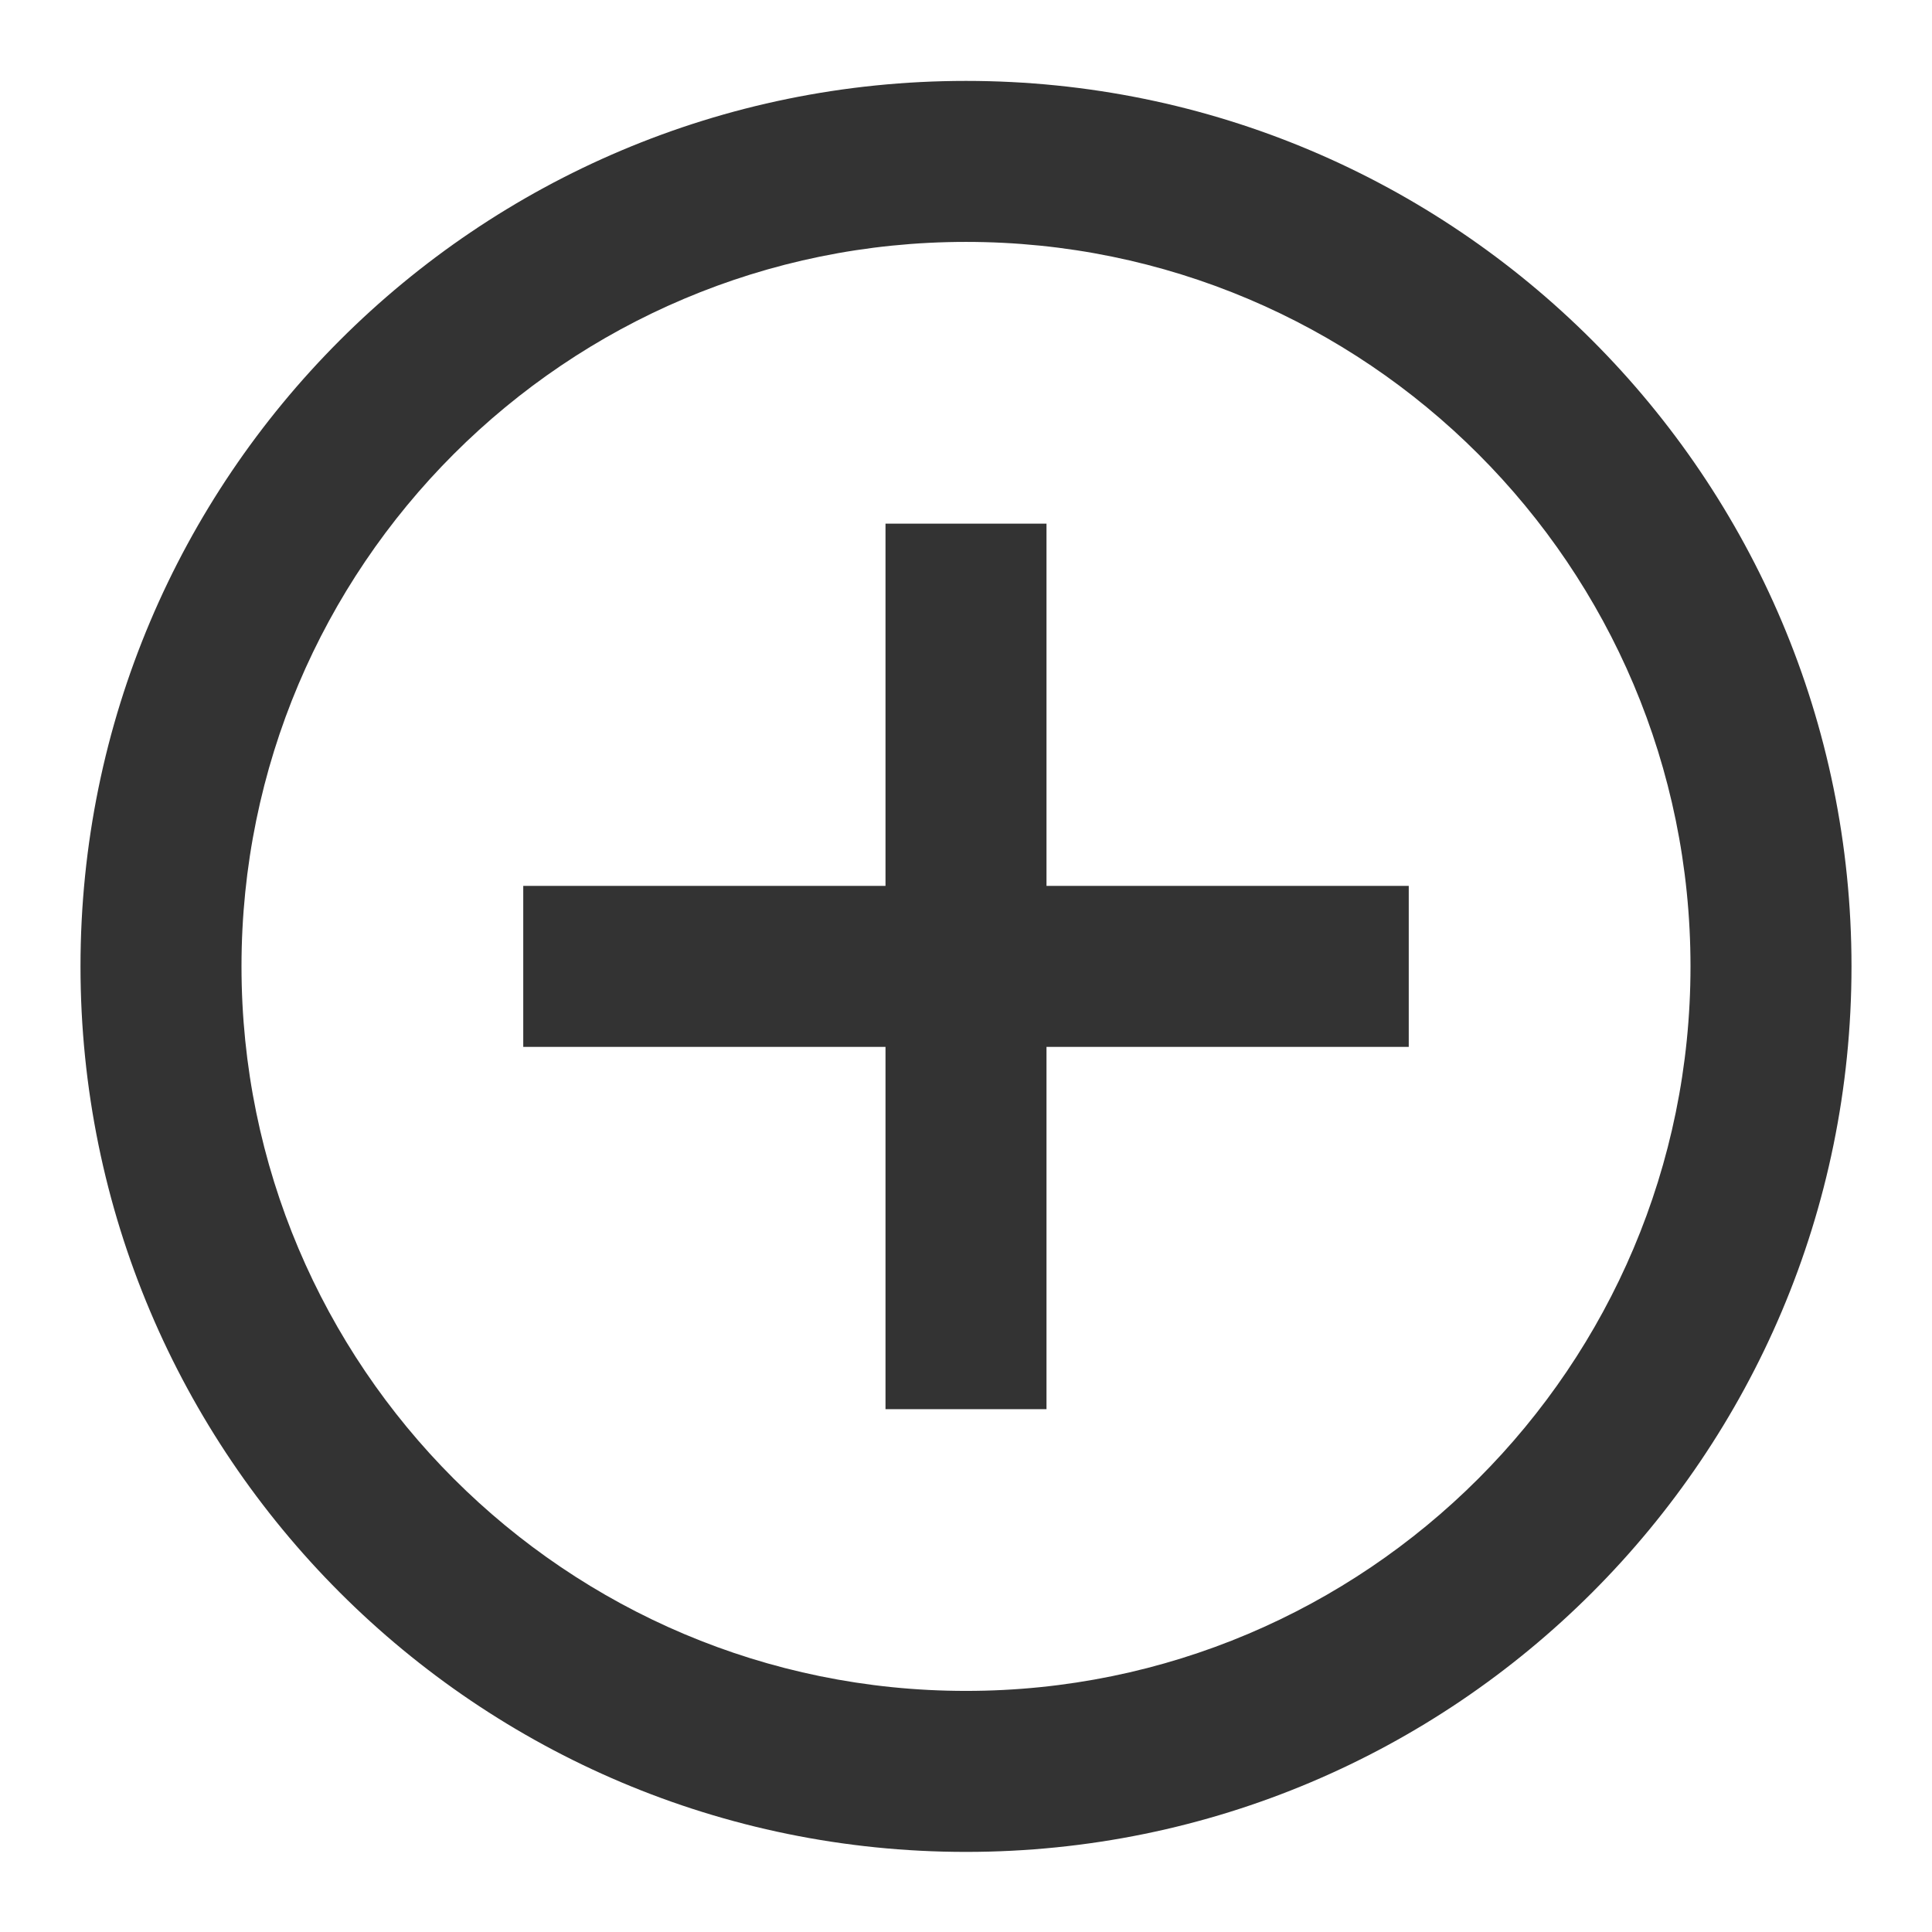 <svg width="24" height="24" viewBox="0 0 24 24" fill="none" xmlns="http://www.w3.org/2000/svg"><path d="M12 3.005C7.03 3.005 3 7.034 3 12.005C3 16.975 7.03 21.005 12 21.005C16.971 21.005 21 16.975 21 12.005C21 7.034 16.971 3.005 12 3.005ZM1 12.005C1 5.93 5.925 1.005 12 1.005C18.075 1.005 23 5.93 23 12.005C23 18.08 18.075 23.005 12 23.005C5.925 23.005 1 18.08 1 12.005ZM13 6.505L13 11.005H17.5V13.005H13L13 17.505H11L11 13.005H6.5V11.005H11L11 6.505H13Z"    fill="#333" />
</svg>